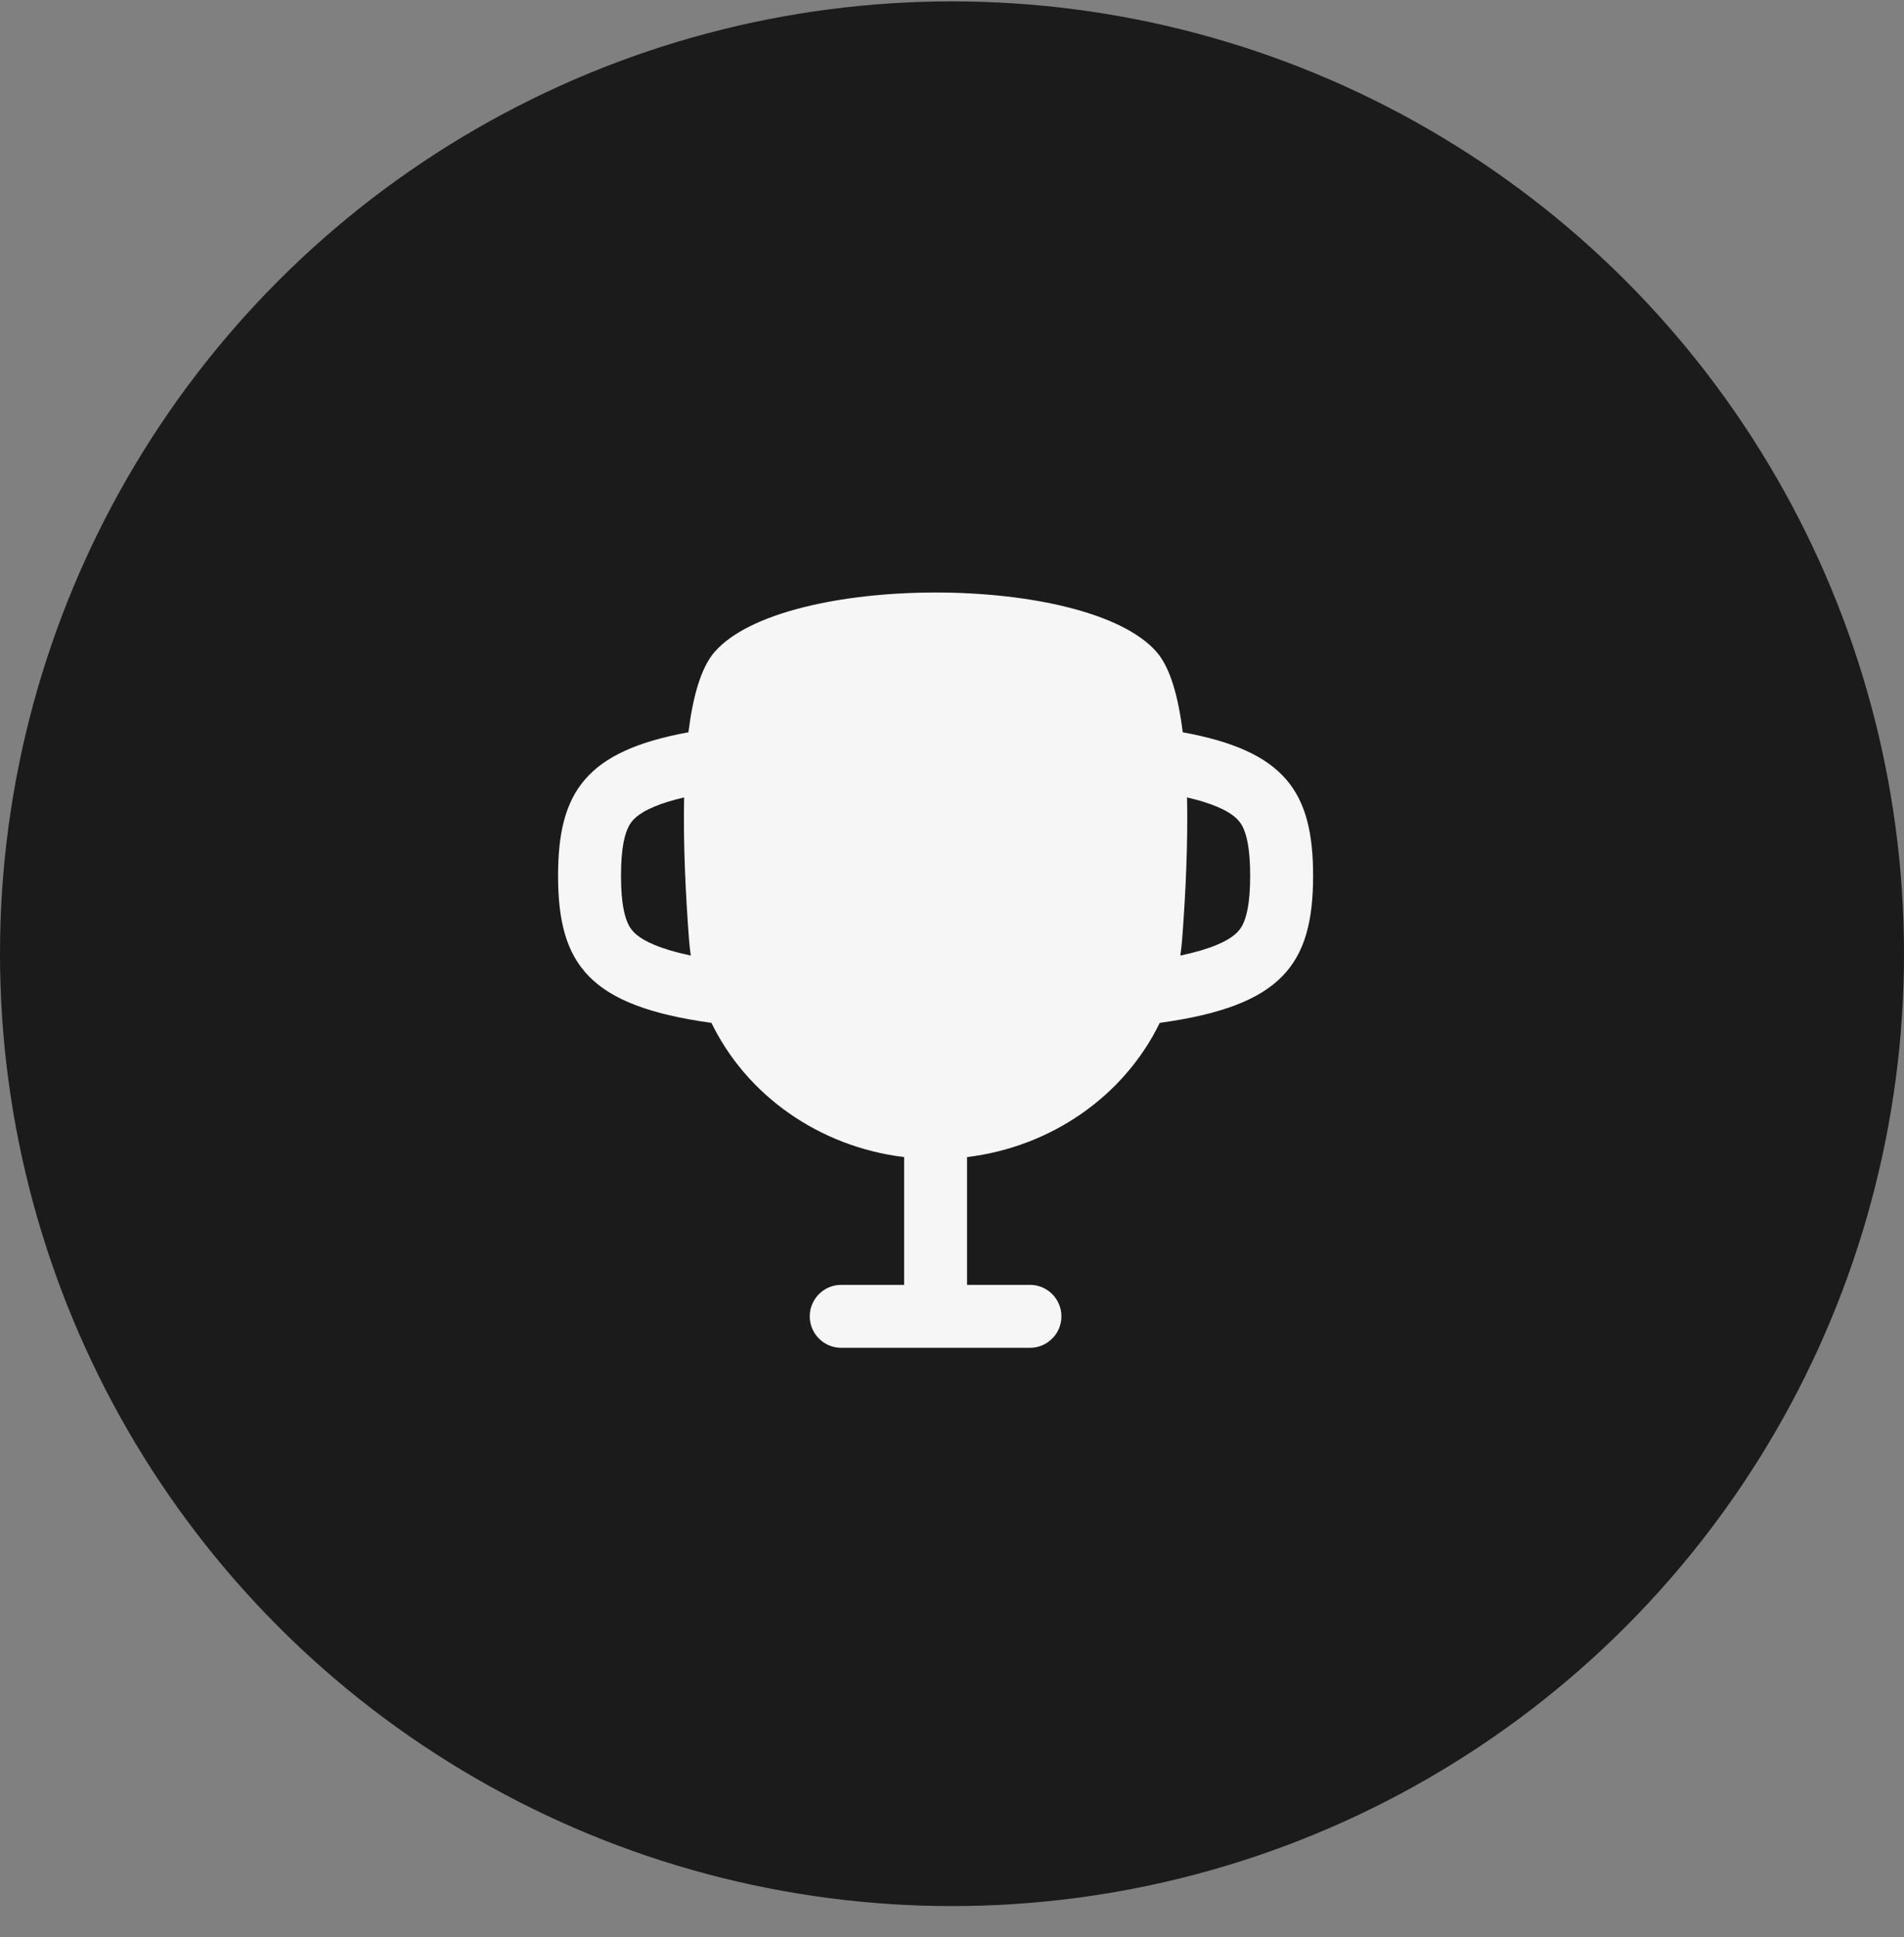 <svg width="58" height="59" viewBox="0 0 58 59" fill="none" xmlns="http://www.w3.org/2000/svg">
<rect x="0" y="0" width="58" height="59" fill="#808080" stroke="none"/>
<ellipse cx="29" cy="29.049" rx="29" ry="29.007" fill="#1B1B1B"/>
<path fill-rule="evenodd" clip-rule="evenodd" d="M21.768 19.857C23.872 17.444 33.128 17.443 35.232 19.857C35.642 20.327 35.892 21.201 36.029 22.304C39.158 22.876 40 24.132 40 26.674C40 29.396 39.034 30.643 35.328 31.155C34.245 33.383 32.026 34.931 29.458 35.243V39.135H31.375C31.904 39.135 32.333 39.564 32.333 40.093C32.333 40.623 31.904 41.052 31.375 41.052H25.625C25.096 41.052 24.667 40.623 24.667 40.093C24.667 39.564 25.096 39.135 25.625 39.135H27.542V35.243C24.949 34.928 22.711 33.352 21.64 31.088C21.651 31.11 21.662 31.133 21.672 31.155C17.966 30.643 17 29.396 17 26.674C17 24.132 17.842 22.876 20.971 22.304C21.108 21.201 21.358 20.327 21.768 19.857ZM20.84 24.288C20.472 24.373 20.175 24.467 19.936 24.567C19.41 24.786 19.245 24.996 19.156 25.162C19.034 25.392 18.917 25.817 18.917 26.674C18.917 27.53 19.034 27.956 19.156 28.185C19.245 28.351 19.41 28.561 19.936 28.78C20.218 28.898 20.58 29.007 21.043 29.104C21.02 28.943 21.002 28.78 20.989 28.615C20.879 27.162 20.811 25.652 20.84 24.288ZM35.956 29.108L35.957 29.104C36.42 29.007 36.782 28.898 37.064 28.78C37.59 28.561 37.755 28.351 37.844 28.185C37.966 27.956 38.083 27.53 38.083 26.674C38.083 25.817 37.966 25.392 37.844 25.162C37.755 24.996 37.59 24.786 37.064 24.567C36.825 24.467 36.528 24.373 36.16 24.288C36.189 25.652 36.121 27.162 36.011 28.615C35.998 28.781 35.98 28.945 35.956 29.108Z" fill="#F6F6F6"/>
</svg>
